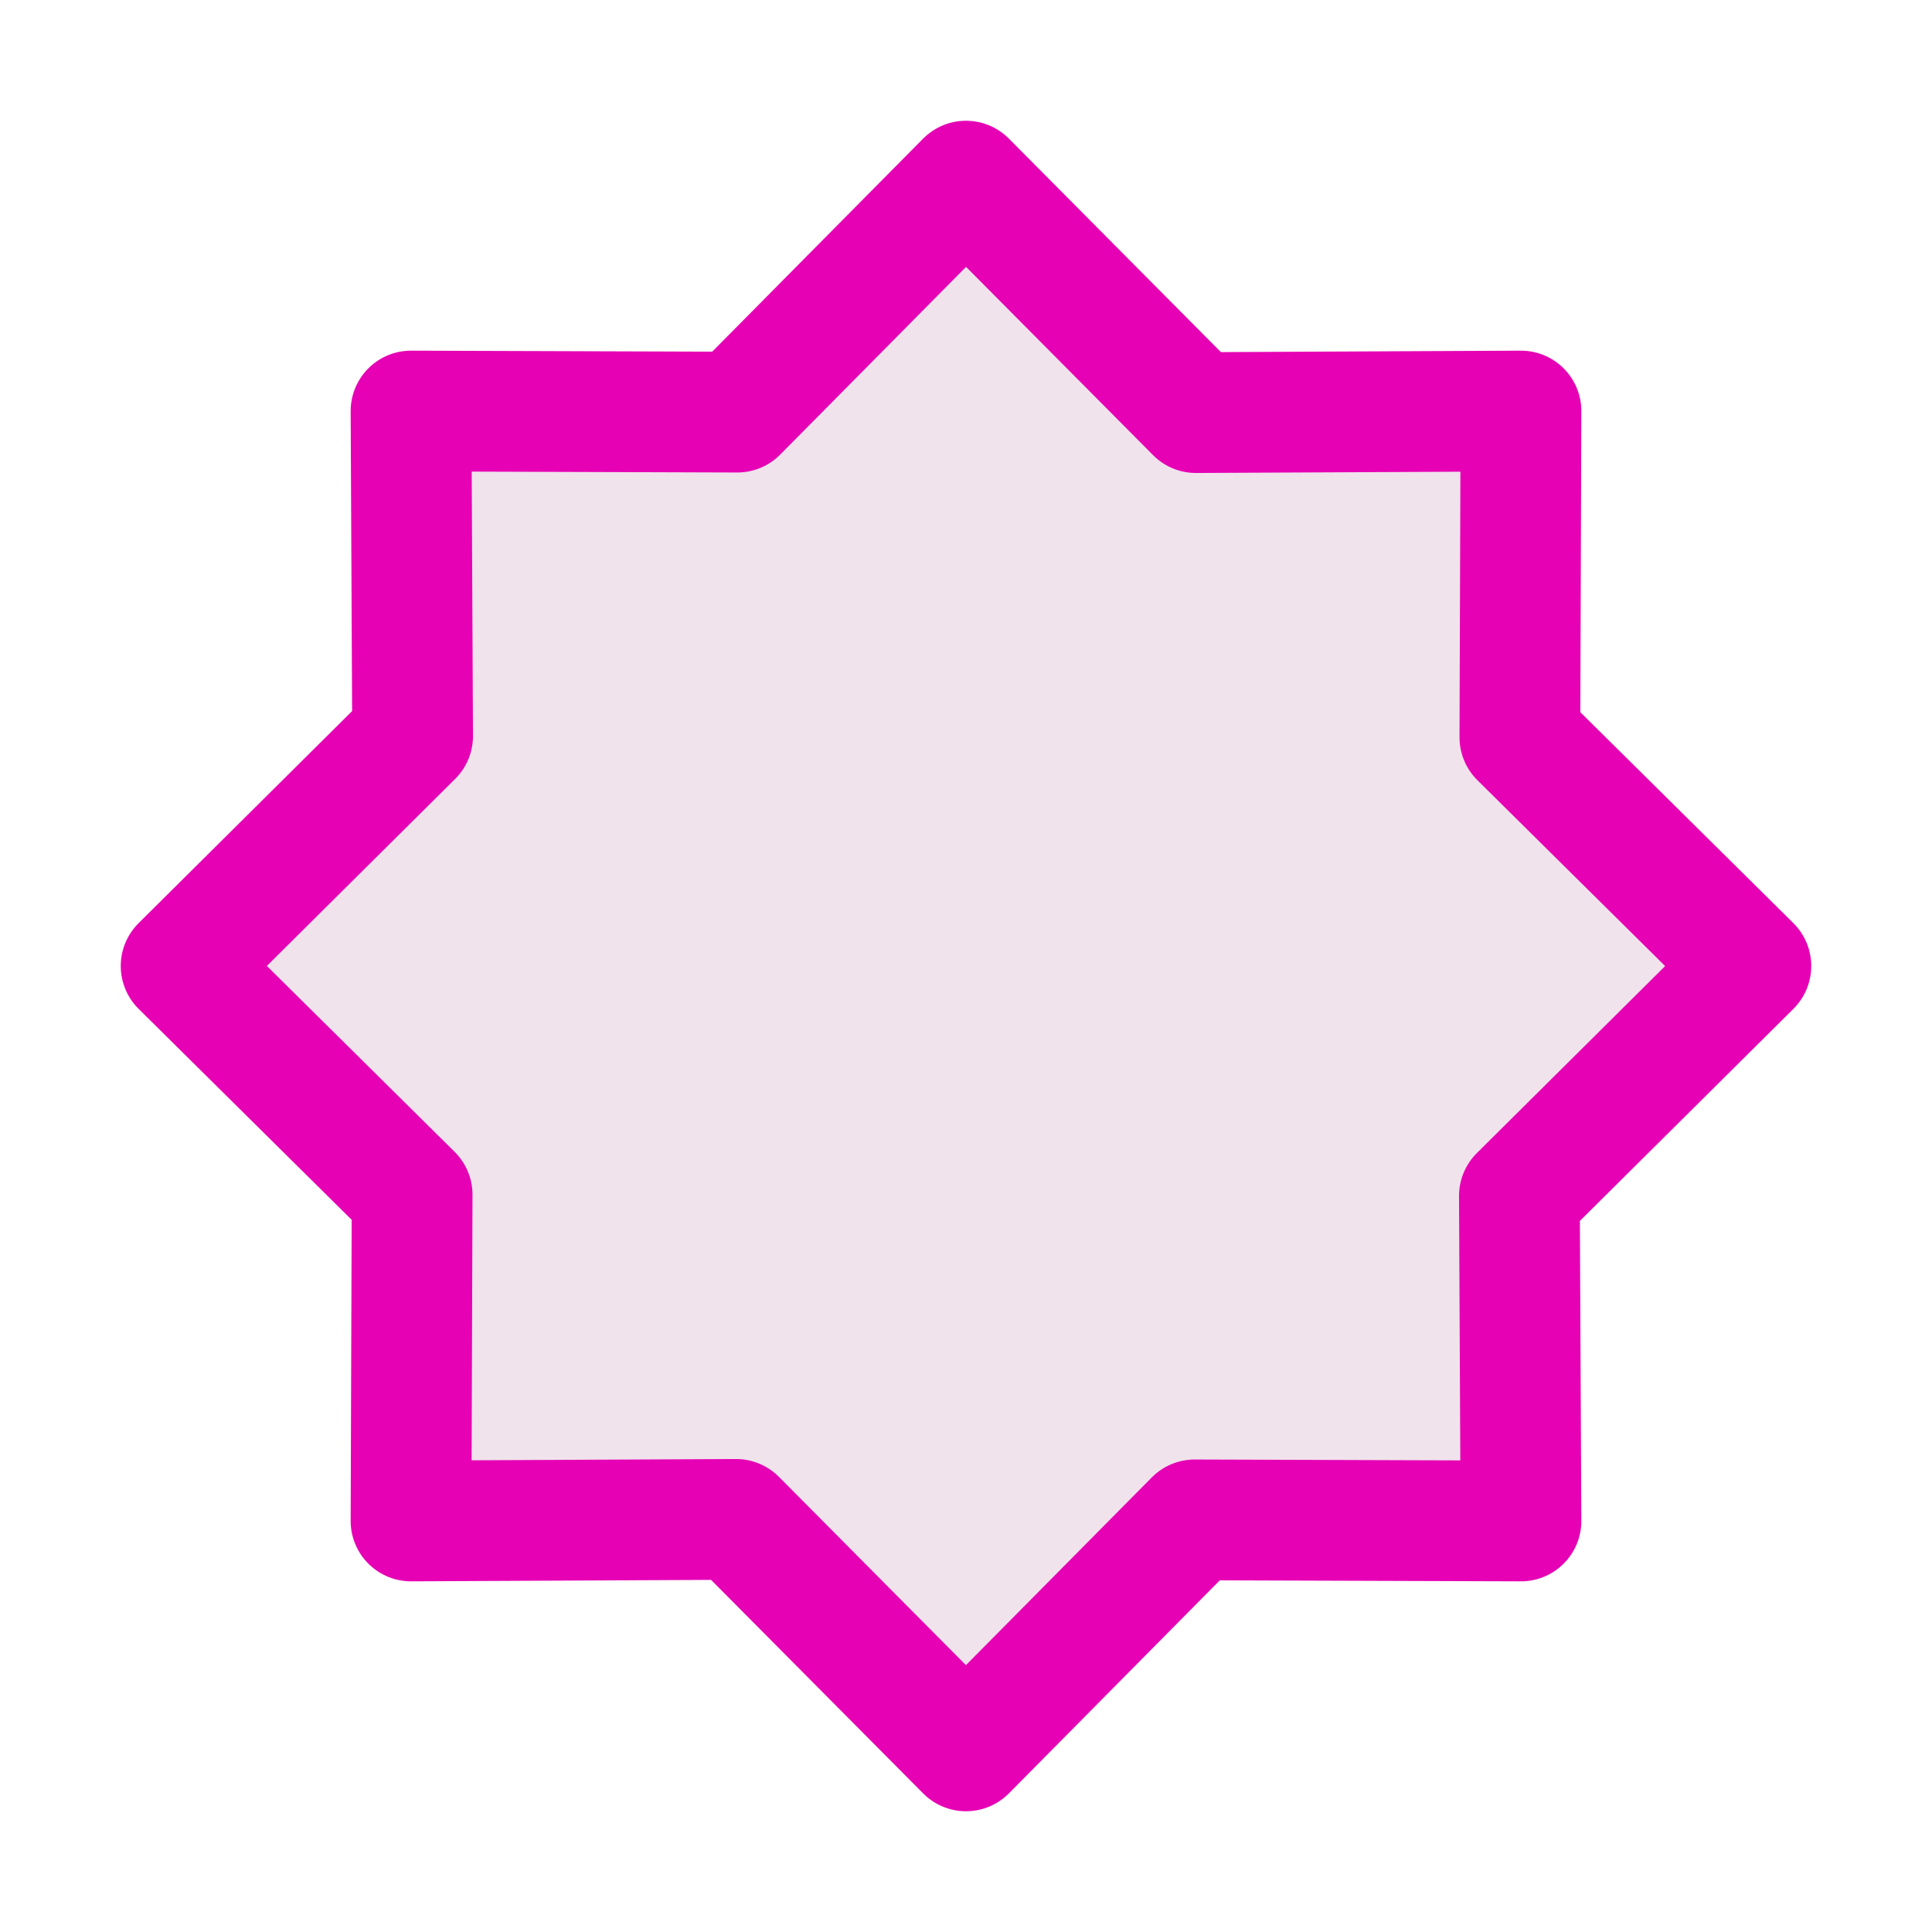 <?xml version="1.0" encoding="UTF-8" standalone="no"?>
<svg
   xmlns:dc="http://purl.org/dc/elements/1.1/"
   xmlns:cc="http://creativecommons.org/ns#"
   xmlns:rdf="http://www.w3.org/1999/02/22-rdf-syntax-ns#"
   xmlns:svg="http://www.w3.org/2000/svg"
   xmlns="http://www.w3.org/2000/svg"
   xmlns:sodipodi="http://sodipodi.sourceforge.net/DTD/sodipodi-0.dtd"
   xmlns:inkscape="http://www.inkscape.org/namespaces/inkscape"
   height="16"
   viewBox="0 0 16 16"
   width="16"
   version="1.1"
   id="svg24"
   sodipodi:docname="sc_starshapes.star8.svg"
   inkscape:version="0.92.4 (5da689c313, 2019-01-14)"
   inkscape:export-filename="/home/ing/Documents/PROJECT_SRIKANDI/3_272 (mba alita)/REVISI_SC/sc_starshapes.star8.png"
   inkscape:export-xdpi="96"
   inkscape:export-ydpi="96">
  <defs
     id="defs28" />
  <sodipodi:namedview
     pagecolor="#ffffff"
     bordercolor="#666666"
     borderopacity="1"
     objecttolerance="10"
     gridtolerance="10"
     guidetolerance="10"
     inkscape:pageopacity="0"
     inkscape:pageshadow="2"
     inkscape:window-width="1600"
     inkscape:window-height="836"
     id="namedview26"
     showgrid="true"
     inkscape:zoom="29.5"
     inkscape:cx="-1.514748"
     inkscape:cy="7.2463253"
     inkscape:window-x="0"
     inkscape:window-y="27"
     inkscape:window-maximized="1"
     inkscape:current-layer="svg24">
    <inkscape:grid
       type="xygrid"
       id="grid823"
       spacingx="0.5"
       spacingy="0.5"
       empspacing="2" />
  </sodipodi:namedview>
  <linearGradient
     id="a"
     gradientUnits="userSpaceOnUse"
     x1="0"
     x2="128"
     y1="-64"
     y2="-64">
    <stop
       offset="0"
       stop-color="#7c9fcf"
       id="stop2" />
    <stop
       offset=".5"
       stop-color="#7c9ece"
       id="stop4" />
    <stop
       offset="1"
       stop-color="#7b9dcf"
       id="stop6" />
  </linearGradient>
  <linearGradient
     id="b"
     gradientUnits="userSpaceOnUse"
     x1="64"
     x2="64"
     y1="-128"
     y2="-8">
    <stop
       offset="0"
       stop-color="#fff"
       id="stop9" />
    <stop
       offset=".594"
       stop-color="#fff"
       id="stop11" />
    <stop
       offset=".844"
       stop-color="#f1f1f1"
       id="stop13" />
    <stop
       offset=".906"
       stop-color="#eaeaea"
       id="stop15" />
    <stop
       offset="1"
       stop-color="#dfdfdf"
       id="stop17" />
  </linearGradient>
  <path
     d="M 8,1.5 6.106,3.413 3.404,3.404 3.417,6.096 1.5,8 l 1.913,1.894 -0.009,2.702 2.692,-0.013 1.904,1.917 1.894,-1.913 2.702,0.009 L 12.583,9.904 14.5,8 12.587,6.106 12.596,3.404 9.904,3.417 Z"
     id="path22"
     style="fill:#f0e3ec;stroke:#e602b4;stroke-width:1;stroke-linejoin:round;stroke-miterlimit:4;stroke-dasharray:none;stroke-opacity:1"
     inkscape:connector-curvature="0" />
</svg>
